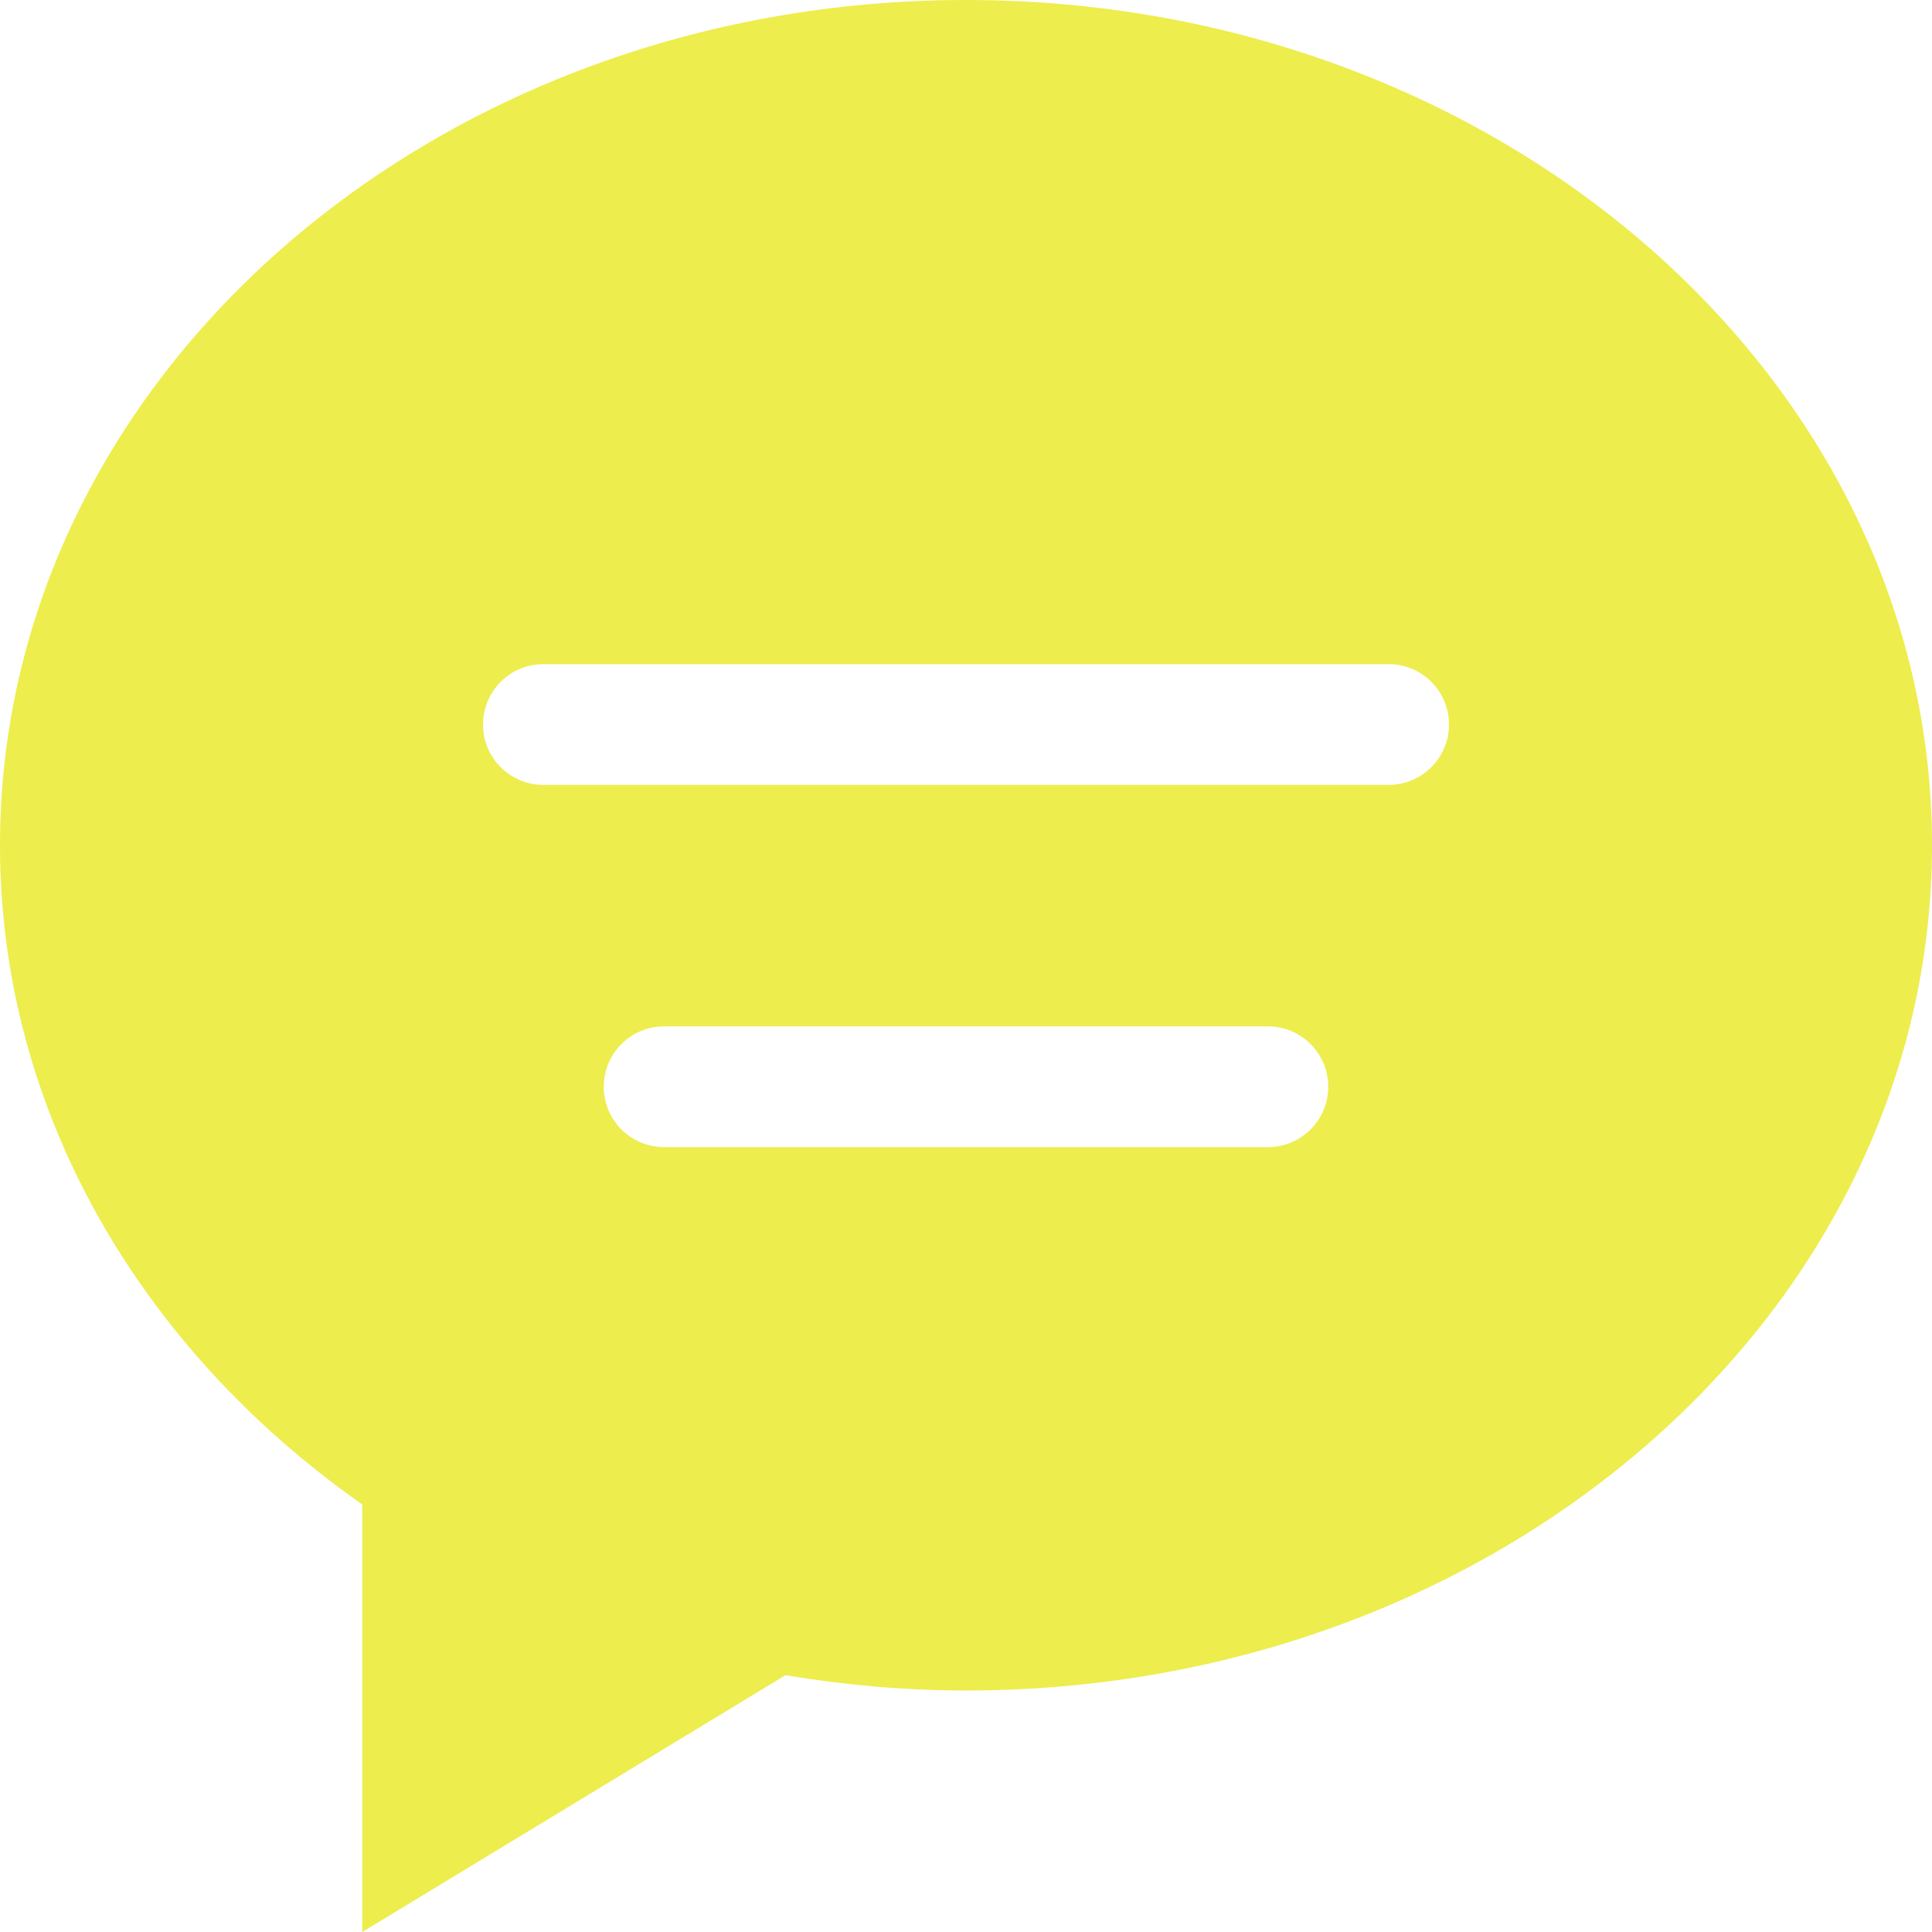 <?xml version="1.0" encoding="UTF-8" standalone="no"?>
<svg width="32px" height="32px" viewBox="0 0 32 32" version="1.1"
  xmlns="http://www.w3.org/2000/svg"
  xmlns:xlink="http://www.w3.org/1999/xlink"
  xmlns:sketch="http://www.bohemiancoding.com/sketch/ns">
  <!-- Generator: Sketch Beta 3.3.2 (12041) - http://www.bohemiancoding.com/sketch -->
  <title>comment 2</title>
  <desc>Created with Sketch Beta.</desc>
  <defs></defs>
  <g id="Page-1" stroke="none" stroke-width="1" fill="none" fill-rule="evenodd" sketch:type="MSPage">
    <g id="Icon-Set-Filled" sketch:type="MSLayerGroup" transform="translate(-154, -257)" fill="#eded4d">
      <path d="M177,270 L163,270 C162.448,270 162,269.553 162,269 C162,268.448 162.448,268 163,268 L177,268 C177.552,268 178,268.448 178,269 C178,269.553 177.552,270 177,270 L177,270 Z M175,276 L165,276 C164.448,276 164,275.553 164,275 C164,274.447 164.448,274 165,274 L175,274 C175.552,274 176,274.447 176,275 C176,275.553 175.552,276 175,276 L175,276 Z M170,257 C161.164,257 154,263.269 154,271 C154,275.419 156.345,279.354 160,281.919 L160,289 L167.009,284.747 C167.979,284.907 168.977,285 170,285 C178.836,285 186,278.732 186,271 C186,263.269 178.836,257 170,257 L170,257 Z" id="comment-2" sketch:type="MSShapeGroup"></path>
    </g>
  </g>
</svg>